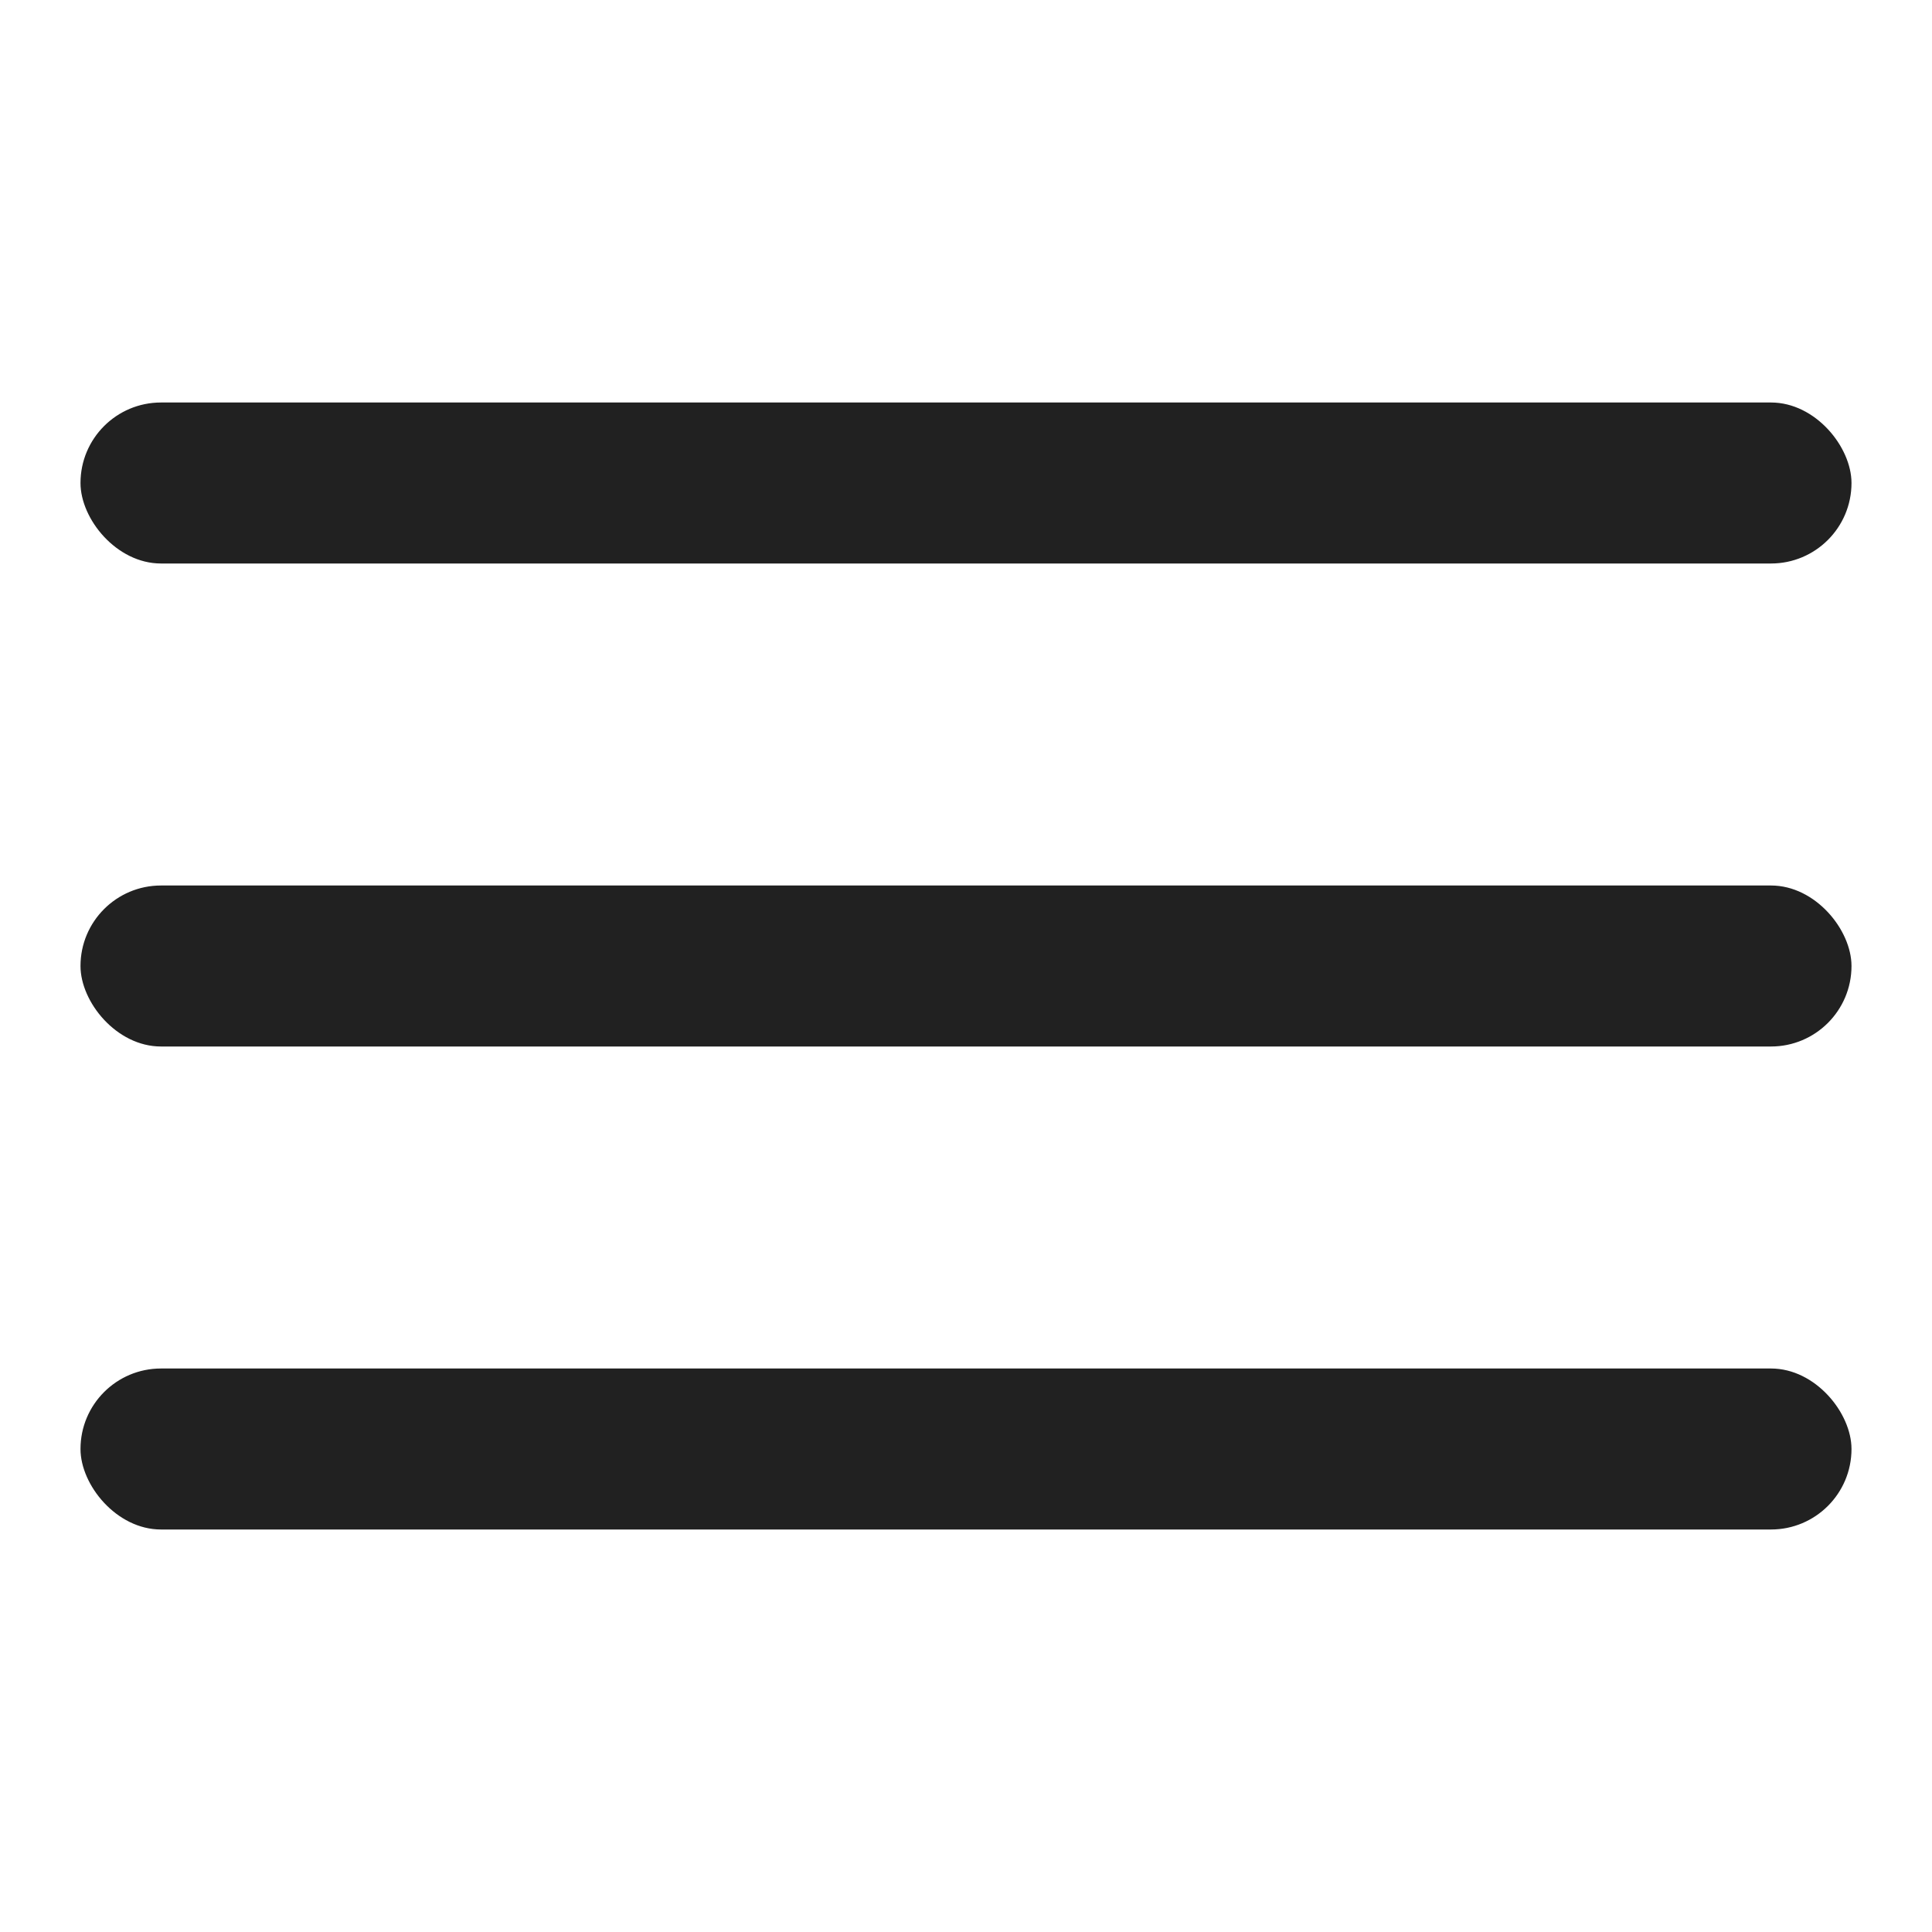 <svg width="24" height="24" viewBox="0 0 24 24" fill="none" xmlns="http://www.w3.org/2000/svg">
<rect x="1" y="5" width="22" height="2" rx="1" fill="#212121"/>
<rect x="1" y="11" width="22" height="2" rx="1" fill="#212121"/>
<rect x="1" y="17" width="22" height="2" rx="1" fill="#212121"/>
</svg>
